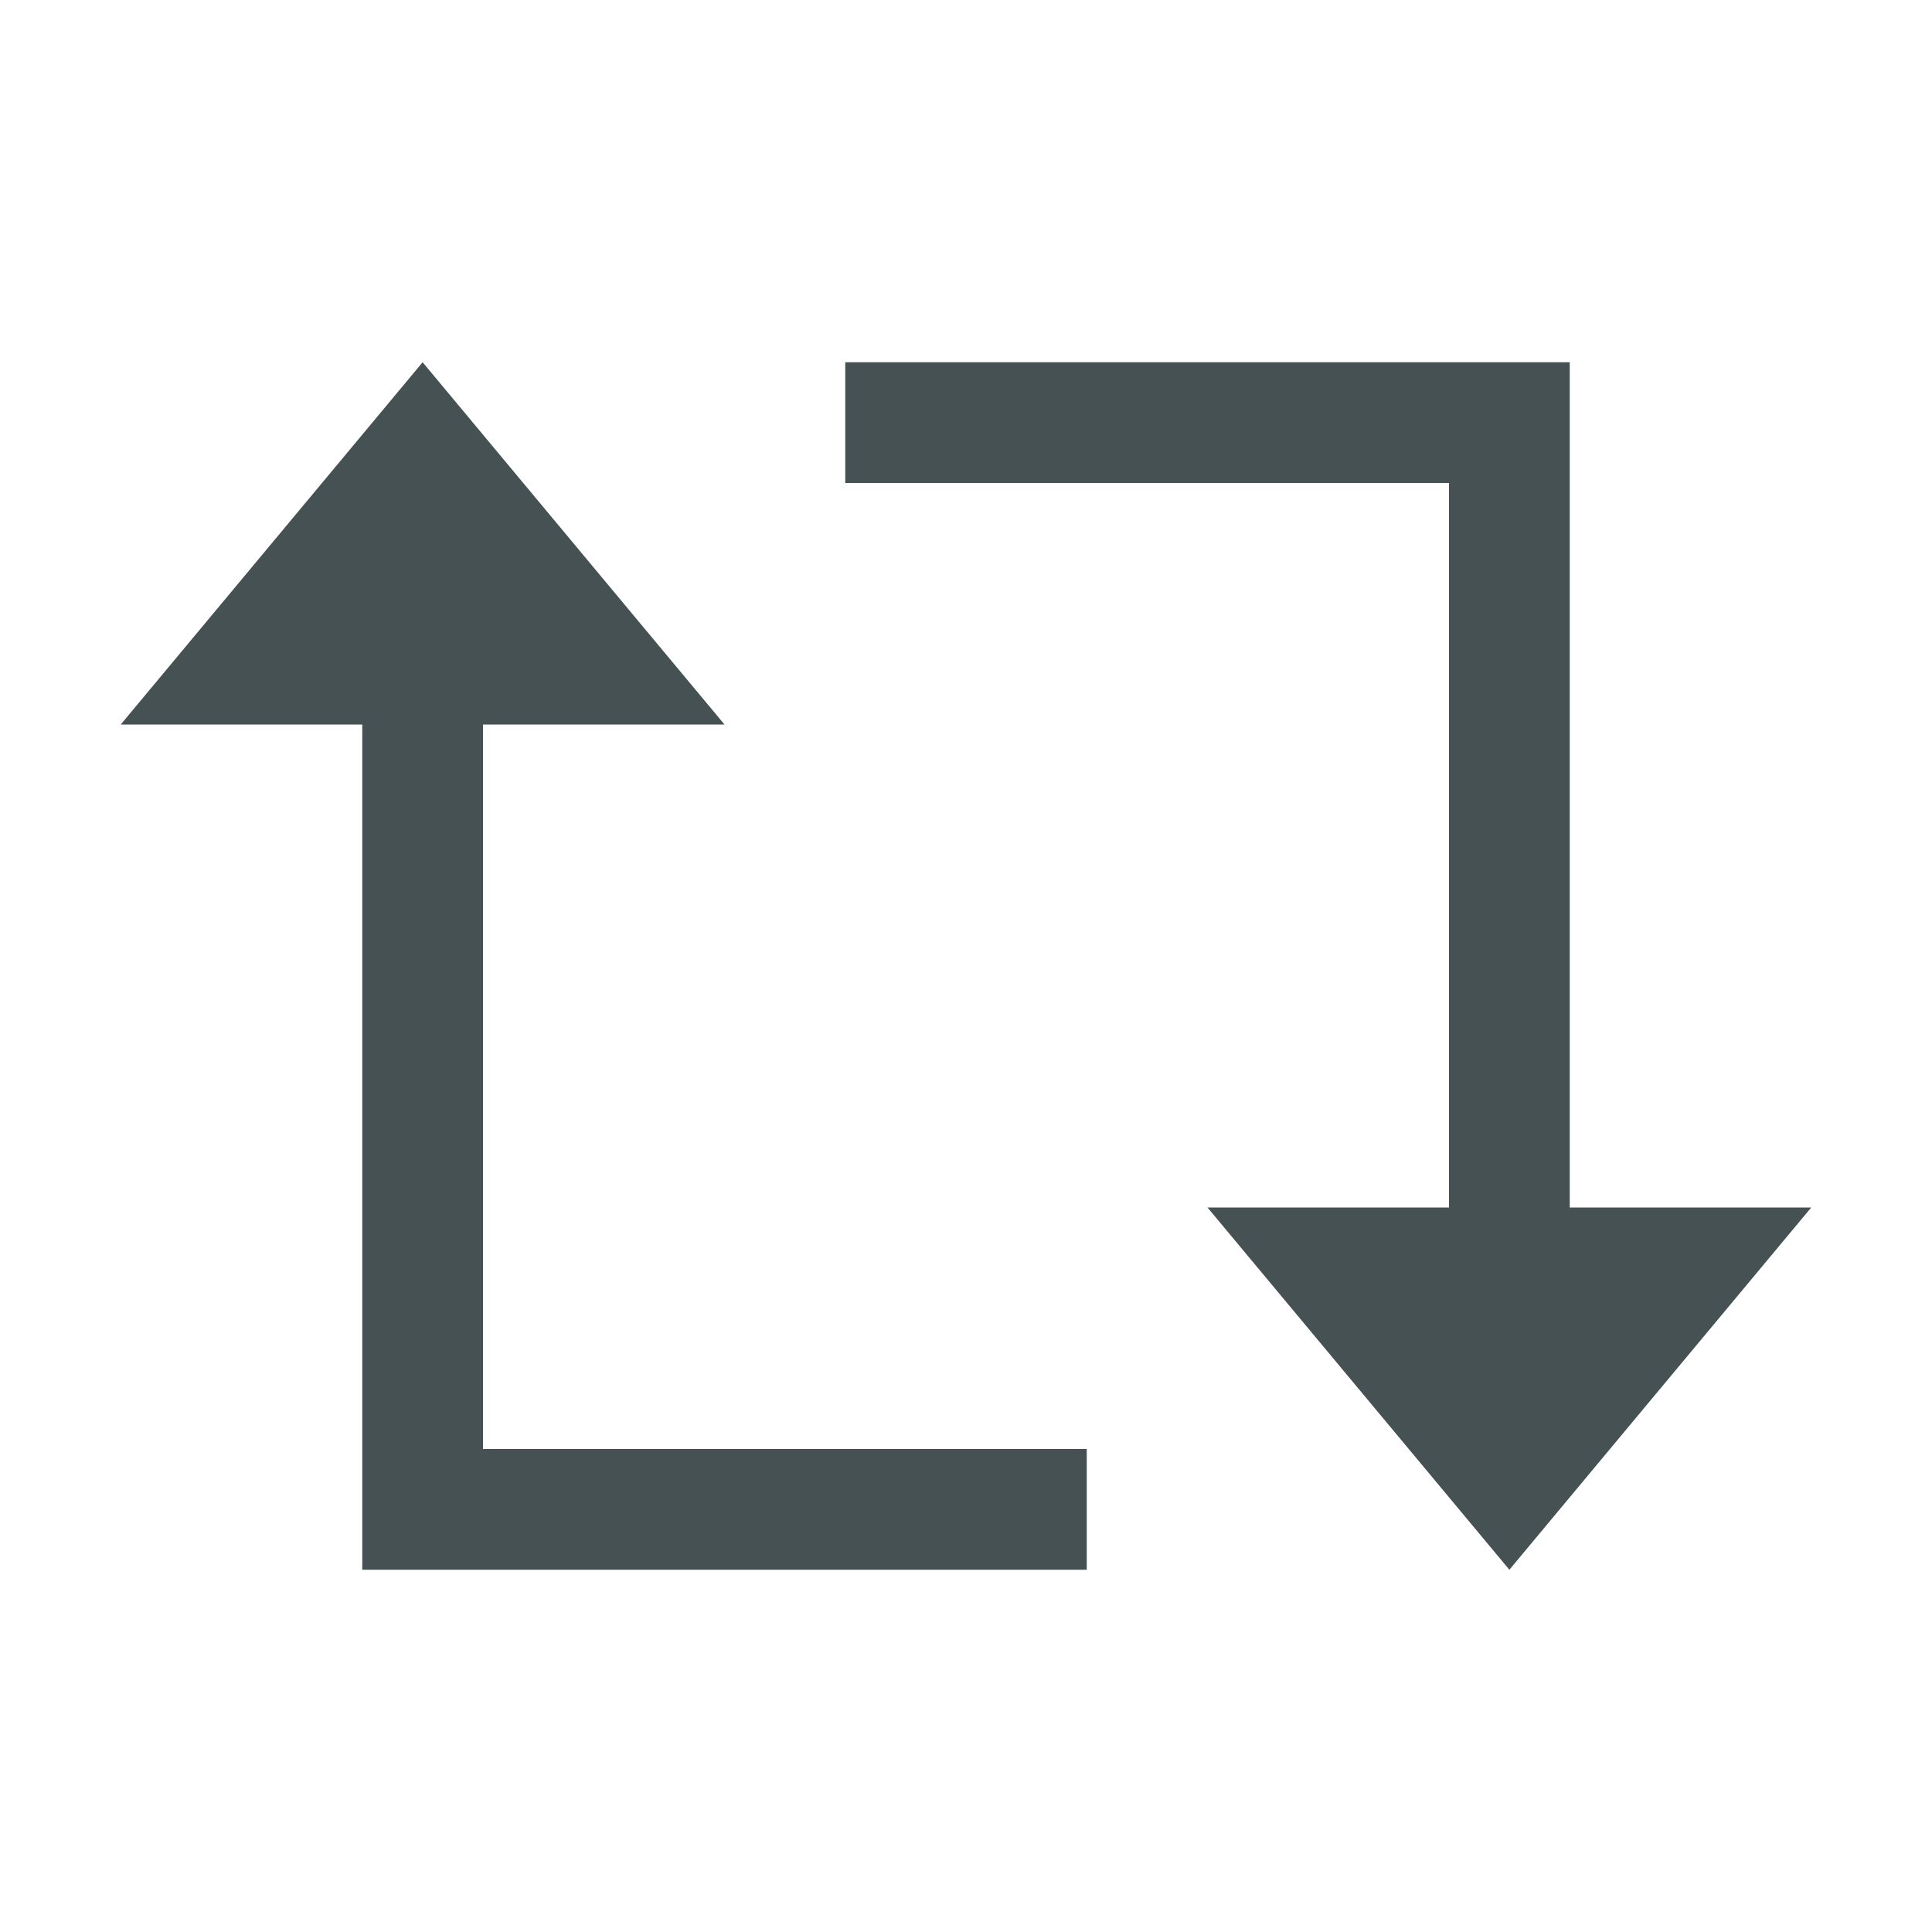 <svg xmlns="http://www.w3.org/2000/svg" viewBox="0 0 16 16"><path d="M3.5 3 1 6h2v7h6v-1H4V6h2zM7 3v1h5v6h-2l2.5 3 2.5-3h-2V3z" style="color:#465153;fill:currentColor;fill-opacity:1;stroke:none"/></svg>